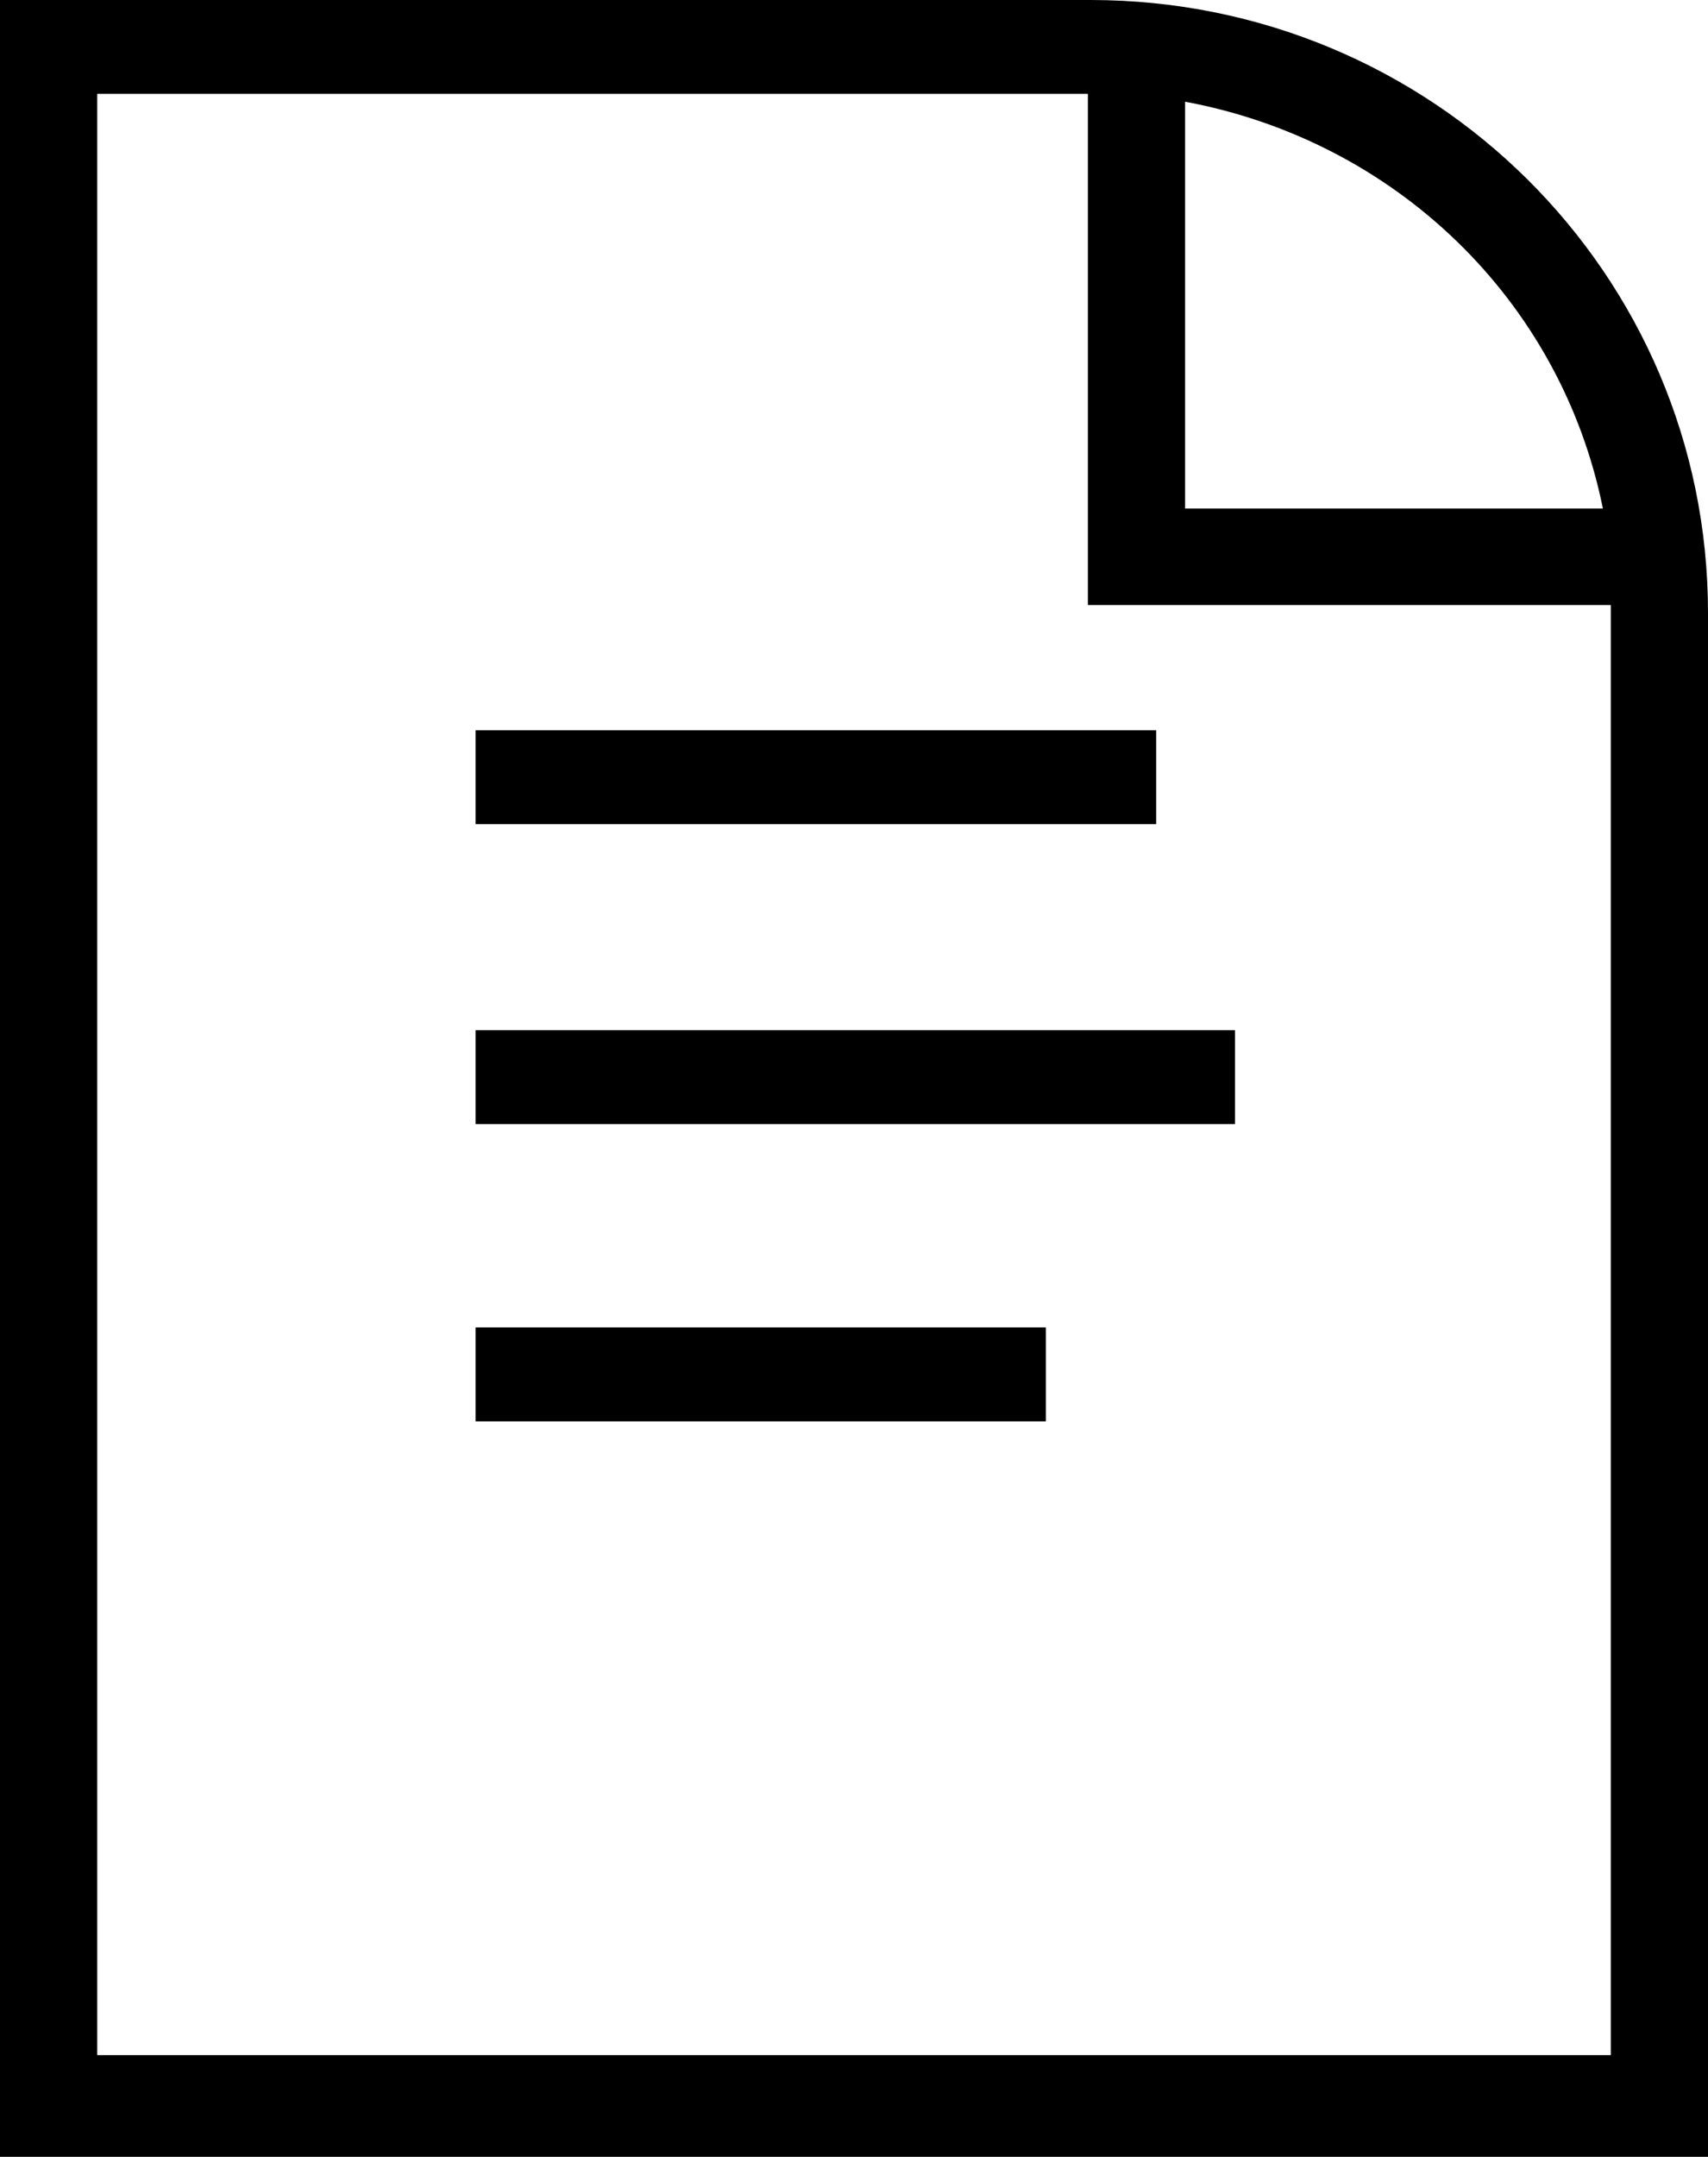 <?xml version="1.0" encoding="UTF-8" standalone="no"?>
<svg
   xmlns:dc="http://purl.org/dc/elements/1.1/"
   xmlns:cc="http://creativecommons.org/ns#"
   xmlns:rdf="http://www.w3.org/1999/02/22-rdf-syntax-ns#"
   xmlns:svg="http://www.w3.org/2000/svg"
   xmlns="http://www.w3.org/2000/svg"
   xmlns:sodipodi="http://sodipodi.sourceforge.net/DTD/sodipodi-0.dtd"
   xmlns:inkscape="http://www.inkscape.org/namespaces/inkscape"
   width="79.61"
   height="100.492"
   viewBox="0 0 79.61 100.492"
   version="1.1"
   id="svg4"
   sodipodi:docname="but1.svg"
   inkscape:version="0.92.2 (5c3e80d, 2017-08-06)"
   style="fill:none">
  <defs
     id="defs8" />
  <sodipodi:namedview
     pagecolor="#ffffff"
     bordercolor="#666666"
     borderopacity="1"
     objecttolerance="10"
     gridtolerance="10"
     guidetolerance="10"
     inkscape:pageopacity="0"
     inkscape:pageshadow="2"
     inkscape:window-width="1817"
     inkscape:window-height="1051"
     id="namedview6"
     showgrid="false"
     inkscape:zoom="3.0649351"
     inkscape:cx="-130.50847"
     inkscape:cy="44.004241"
     inkscape:window-x="94"
     inkscape:window-y="-9"
     inkscape:window-maximized="1"
     inkscape:current-layer="svg4"
     fit-margin-top="0"
     fit-margin-left="0"
     fit-margin-right="0"
     fit-margin-bottom="0" />
  <path
     d="M 22.168,66.225 H 48.746 V 61.85 H 22.168 Z m 0,-27.827 H 53.89 V 34.024 H 22.168 Z M 50.828,0 H 0 V 100.492 H 79.61 V 28.556 C 79.61,12.759 66.75,0 50.828,0 Z m 4.409,4.739 C 65.035,6.562 72.751,13.974 74.711,23.695 H 55.237 Z M 75.079,95.753 H 4.532 V 4.374 H 50.706 V 28.191 H 75.079 Z M 22.168,52.372 H 57.564 V 47.998 H 22.168 Z"
     id="path2"
     inkscape:connector-curvature="0"
     style="fill:#000000;stroke-width:1.305" />
</svg>
